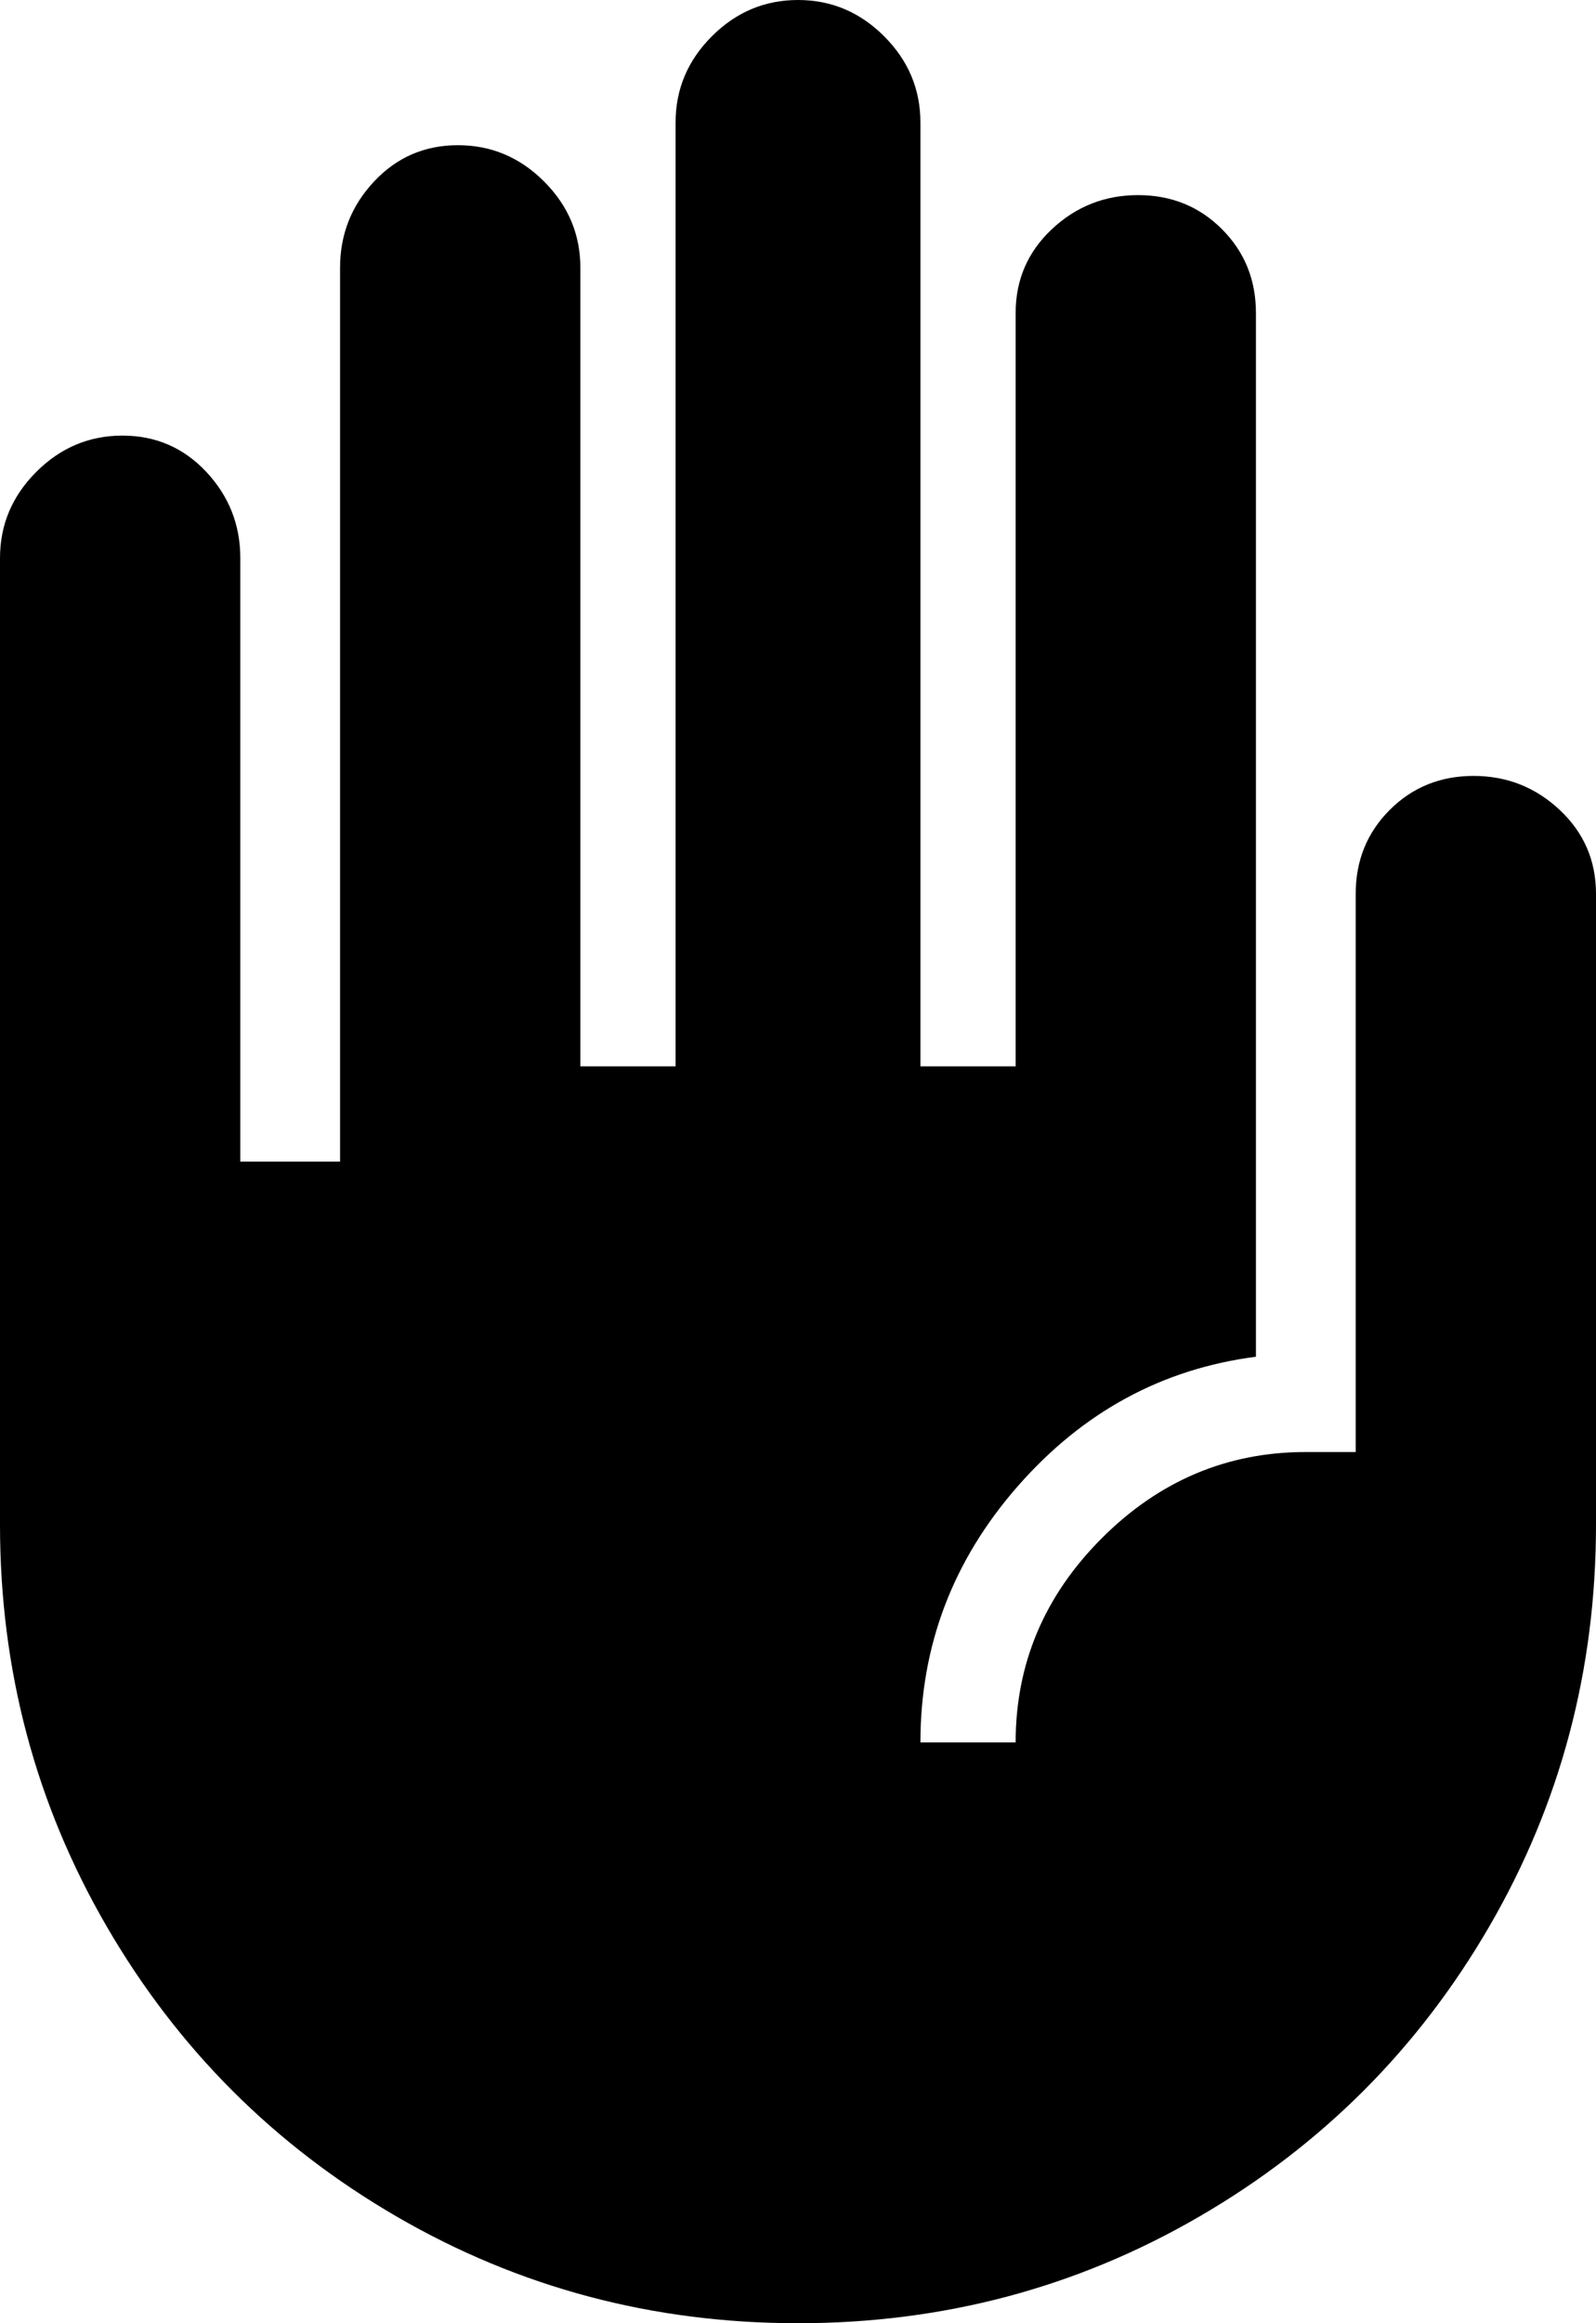 <svg xmlns="http://www.w3.org/2000/svg" viewBox="96 -64 352 512">
      <g transform="scale(1 -1) translate(0 -384)">
        <path d="M421 277Q410 277 402.5 269.5Q395 262 395 251V128H384Q358 128 339.0 109.0Q320 90 320 64H299Q299 96 320.5 120.5Q342 145 373 149V379Q373 390 365.5 397.5Q358 405 347.0 405.0Q336 405 328.0 397.5Q320 390 320 379V213H299V421Q299 432 291.0 440.0Q283 448 272.0 448.0Q261 448 253.0 440.0Q245 432 245 421V213H224V389Q224 400 216.0 408.0Q208 416 197.0 416.0Q186 416 178.5 408.0Q171 400 171 389V192H149V325Q149 336 141.5 344.0Q134 352 123.0 352.0Q112 352 104.0 344.0Q96 336 96 325V112Q96 64 119.5 23.5Q143 -17 183.5 -40.5Q224 -64 272.0 -64.0Q320 -64 360.5 -40.5Q401 -17 424.5 23.5Q448 64 448 112V251Q448 262 440.0 269.5Q432 277 421 277Z" />
      </g>
    </svg>